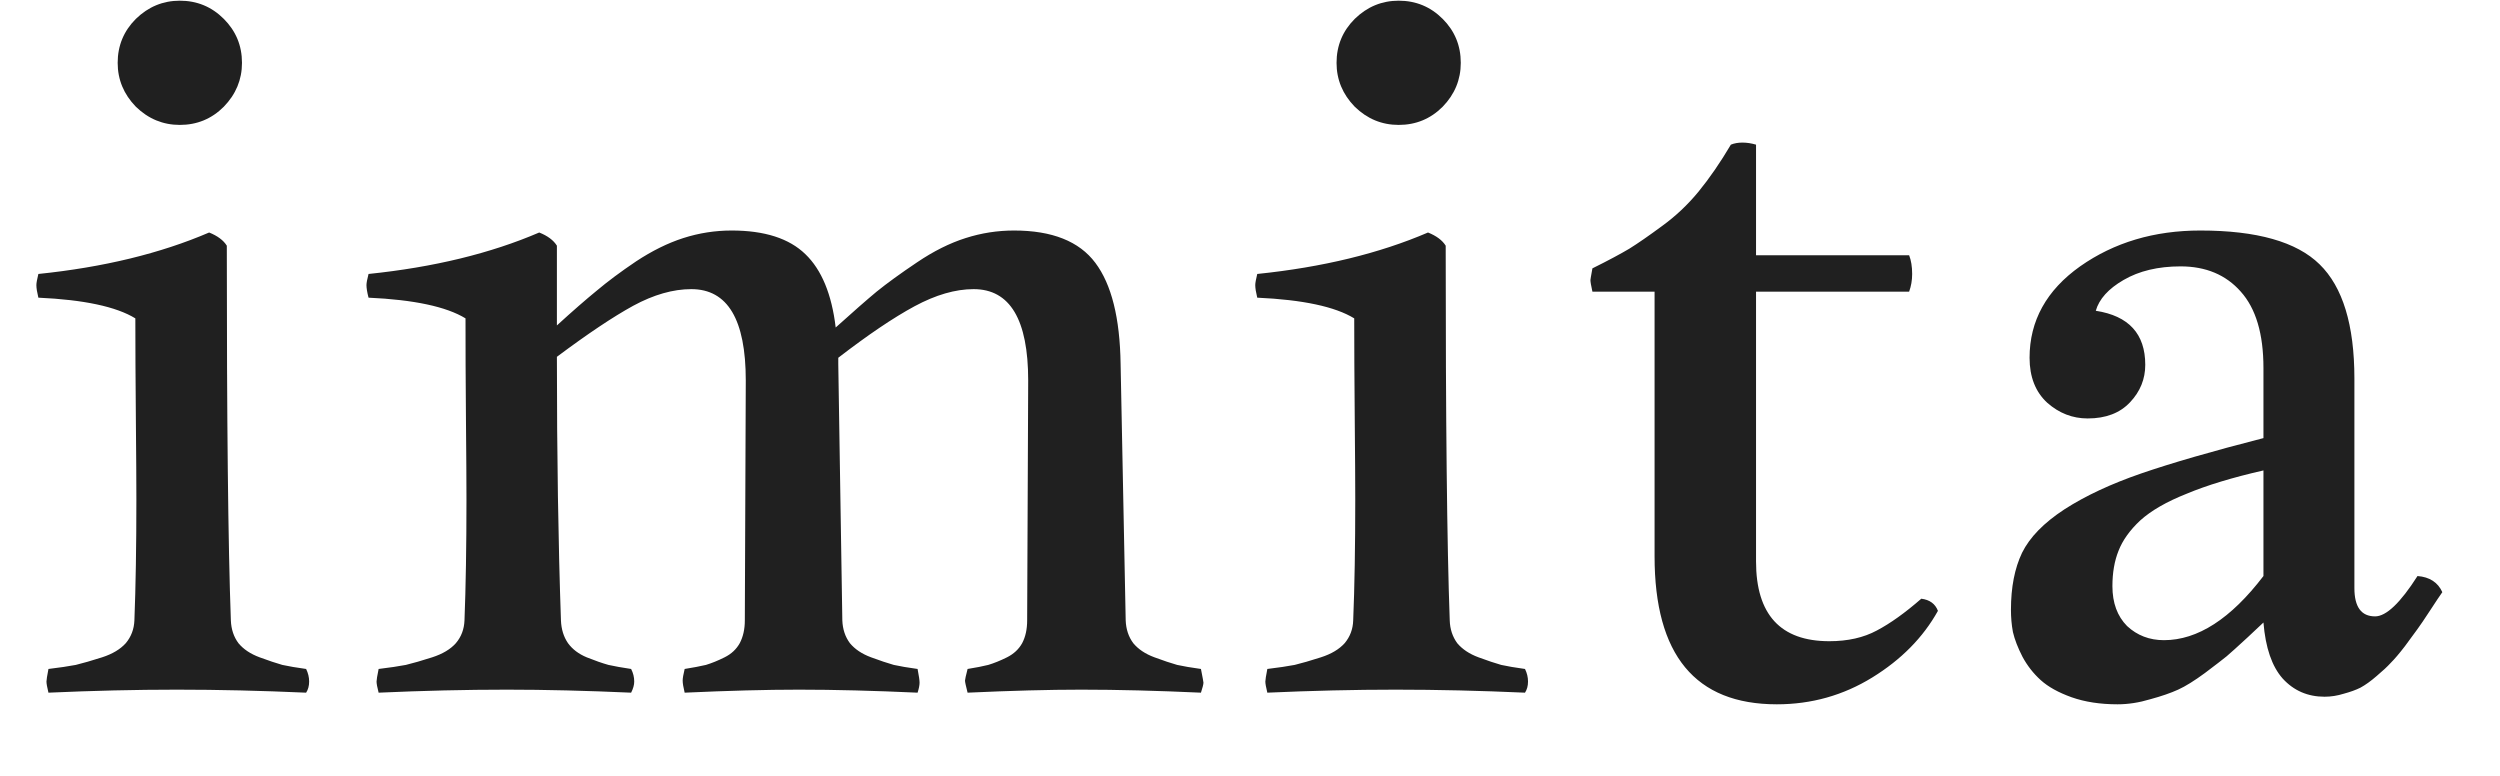 <svg width="29" height="9" viewBox="0 0 29 9" fill="none"
    xmlns="http://www.w3.org/2000/svg">
    <path d="M0.445 3.178C1.203 3.1 1.863 2.939 2.426 2.697C2.523 2.736 2.592 2.787 2.631 2.85C2.631 4.877 2.646 6.326 2.678 7.197C2.682 7.299 2.711 7.387 2.766 7.461C2.824 7.531 2.906 7.586 3.012 7.625C3.117 7.664 3.205 7.693 3.275 7.713C3.346 7.729 3.438 7.744 3.551 7.76C3.574 7.807 3.586 7.855 3.586 7.906C3.586 7.957 3.574 8 3.551 8.035C3.035 8.012 2.535 8 2.051 8C1.574 8 1.078 8.012 0.562 8.035C0.547 7.973 0.539 7.93 0.539 7.906C0.539 7.887 0.547 7.838 0.562 7.76C0.691 7.744 0.797 7.729 0.879 7.713C0.961 7.693 1.062 7.664 1.184 7.625C1.305 7.586 1.396 7.531 1.459 7.461C1.521 7.387 1.555 7.299 1.559 7.197C1.574 6.811 1.582 6.342 1.582 5.791C1.582 5.607 1.58 5.295 1.576 4.854C1.572 4.412 1.57 4.025 1.57 3.693C1.348 3.557 0.973 3.477 0.445 3.453C0.43 3.391 0.422 3.342 0.422 3.307C0.422 3.283 0.43 3.24 0.445 3.178ZM1.365 0.729C1.365 0.529 1.436 0.359 1.576 0.219C1.721 0.078 1.891 0.008 2.086 0.008C2.285 0.008 2.455 0.078 2.596 0.219C2.736 0.359 2.807 0.529 2.807 0.729C2.807 0.924 2.736 1.094 2.596 1.238C2.455 1.379 2.285 1.449 2.086 1.449C1.891 1.449 1.721 1.379 1.576 1.238C1.436 1.094 1.365 0.924 1.365 0.729ZM11.224 7.76C11.321 7.744 11.402 7.729 11.464 7.713C11.53 7.693 11.603 7.664 11.681 7.625C11.759 7.586 11.818 7.531 11.857 7.461C11.896 7.387 11.915 7.299 11.915 7.197L11.927 4.414C11.927 3.707 11.716 3.354 11.294 3.354C11.083 3.354 10.855 3.42 10.608 3.553C10.362 3.686 10.068 3.885 9.724 4.15V4.221L9.771 7.197C9.775 7.299 9.804 7.387 9.859 7.461C9.917 7.531 9.999 7.586 10.105 7.625C10.21 7.664 10.298 7.693 10.368 7.713C10.439 7.729 10.53 7.744 10.644 7.76C10.659 7.838 10.667 7.891 10.667 7.918C10.667 7.949 10.659 7.988 10.644 8.035C10.14 8.012 9.681 8 9.267 8C8.888 8 8.446 8.012 7.942 8.035C7.927 7.973 7.919 7.926 7.919 7.895C7.919 7.867 7.927 7.822 7.942 7.76C8.04 7.744 8.122 7.729 8.189 7.713C8.255 7.693 8.327 7.664 8.405 7.625C8.484 7.586 8.542 7.531 8.581 7.461C8.62 7.387 8.64 7.299 8.64 7.197L8.651 4.414C8.651 3.707 8.441 3.354 8.019 3.354C7.808 3.354 7.583 3.418 7.345 3.547C7.11 3.676 6.816 3.873 6.46 4.139C6.46 5.283 6.476 6.303 6.507 7.197C6.511 7.299 6.538 7.387 6.589 7.461C6.64 7.531 6.712 7.586 6.806 7.625C6.903 7.664 6.987 7.693 7.058 7.713C7.128 7.729 7.216 7.744 7.321 7.76C7.345 7.807 7.357 7.855 7.357 7.906C7.357 7.945 7.345 7.988 7.321 8.035C6.806 8.012 6.325 8 5.88 8C5.403 8 4.907 8.012 4.392 8.035C4.376 7.973 4.368 7.93 4.368 7.906C4.368 7.887 4.376 7.838 4.392 7.76C4.521 7.744 4.626 7.729 4.708 7.713C4.79 7.693 4.892 7.664 5.013 7.625C5.134 7.586 5.226 7.531 5.288 7.461C5.351 7.387 5.384 7.299 5.388 7.197C5.403 6.811 5.411 6.342 5.411 5.791C5.411 5.607 5.409 5.295 5.405 4.854C5.401 4.412 5.4 4.025 5.4 3.693C5.177 3.557 4.802 3.477 4.275 3.453C4.259 3.391 4.251 3.342 4.251 3.307C4.251 3.283 4.259 3.24 4.275 3.178C5.032 3.1 5.692 2.939 6.255 2.697C6.353 2.736 6.421 2.787 6.46 2.85V3.775C6.644 3.607 6.798 3.473 6.923 3.371C7.048 3.266 7.2 3.152 7.38 3.031C7.564 2.91 7.745 2.82 7.925 2.762C8.109 2.703 8.296 2.674 8.487 2.674C8.87 2.674 9.155 2.766 9.343 2.949C9.53 3.129 9.648 3.412 9.694 3.799C9.894 3.619 10.052 3.48 10.169 3.383C10.29 3.285 10.446 3.172 10.638 3.043C10.829 2.914 11.017 2.82 11.2 2.762C11.384 2.703 11.571 2.674 11.763 2.674C12.204 2.674 12.519 2.799 12.706 3.049C12.894 3.299 12.991 3.689 12.999 4.221L13.058 7.197C13.062 7.299 13.091 7.387 13.146 7.461C13.204 7.531 13.286 7.586 13.392 7.625C13.497 7.664 13.585 7.693 13.655 7.713C13.726 7.729 13.818 7.744 13.931 7.76C13.95 7.857 13.96 7.91 13.96 7.918C13.96 7.938 13.95 7.977 13.931 8.035C13.427 8.012 12.964 8 12.542 8C12.167 8 11.728 8.012 11.224 8.035C11.204 7.957 11.194 7.91 11.194 7.895C11.194 7.883 11.204 7.838 11.224 7.76ZM14.584 3.178C15.342 3.1 16.002 2.939 16.565 2.697C16.662 2.736 16.731 2.787 16.77 2.85C16.77 4.877 16.785 6.326 16.817 7.197C16.82 7.299 16.85 7.387 16.904 7.461C16.963 7.531 17.045 7.586 17.151 7.625C17.256 7.664 17.344 7.693 17.414 7.713C17.485 7.729 17.576 7.744 17.69 7.76C17.713 7.807 17.725 7.855 17.725 7.906C17.725 7.957 17.713 8 17.69 8.035C17.174 8.012 16.674 8 16.19 8C15.713 8 15.217 8.012 14.701 8.035C14.686 7.973 14.678 7.93 14.678 7.906C14.678 7.887 14.686 7.838 14.701 7.76C14.83 7.744 14.936 7.729 15.018 7.713C15.1 7.693 15.201 7.664 15.322 7.625C15.444 7.586 15.535 7.531 15.598 7.461C15.66 7.387 15.694 7.299 15.697 7.197C15.713 6.811 15.721 6.342 15.721 5.791C15.721 5.607 15.719 5.295 15.715 4.854C15.711 4.412 15.709 4.025 15.709 3.693C15.487 3.557 15.112 3.477 14.584 3.453C14.569 3.391 14.561 3.342 14.561 3.307C14.561 3.283 14.569 3.24 14.584 3.178ZM15.504 0.729C15.504 0.529 15.575 0.359 15.715 0.219C15.86 0.078 16.029 0.008 16.225 0.008C16.424 0.008 16.594 0.078 16.735 0.219C16.875 0.359 16.945 0.529 16.945 0.729C16.945 0.924 16.875 1.094 16.735 1.238C16.594 1.379 16.424 1.449 16.225 1.449C16.029 1.449 15.86 1.379 15.715 1.238C15.575 1.094 15.504 0.924 15.504 0.729ZM20.078 1.678C20.117 1.662 20.162 1.654 20.212 1.654C20.263 1.654 20.316 1.662 20.37 1.678V2.961H22.146C22.169 3.02 22.181 3.092 22.181 3.178C22.181 3.252 22.169 3.32 22.146 3.383H20.37V6.512C20.37 7.129 20.654 7.438 21.22 7.438C21.435 7.438 21.619 7.396 21.771 7.314C21.927 7.232 22.099 7.109 22.287 6.945C22.384 6.957 22.449 7.004 22.48 7.086C22.308 7.395 22.054 7.652 21.718 7.859C21.382 8.066 21.013 8.17 20.611 8.17C19.665 8.17 19.193 7.598 19.193 6.453V3.383H18.472C18.456 3.312 18.449 3.268 18.449 3.248C18.449 3.244 18.456 3.199 18.472 3.113C18.66 3.02 18.802 2.943 18.9 2.885C19.001 2.822 19.128 2.734 19.281 2.621C19.437 2.508 19.578 2.375 19.703 2.223C19.831 2.066 19.956 1.885 20.078 1.678ZM23.543 4.15C23.543 3.721 23.739 3.367 24.129 3.09C24.524 2.812 24.989 2.674 25.524 2.674C26.18 2.674 26.641 2.805 26.907 3.066C27.176 3.328 27.311 3.77 27.311 4.391V6.822C27.311 7.041 27.391 7.15 27.551 7.15C27.68 7.15 27.844 6.994 28.043 6.682C28.184 6.693 28.28 6.756 28.331 6.869C28.303 6.908 28.256 6.979 28.19 7.08C28.123 7.182 28.075 7.254 28.043 7.297C28.012 7.34 27.963 7.406 27.897 7.496C27.831 7.582 27.776 7.646 27.733 7.689C27.694 7.732 27.639 7.783 27.569 7.842C27.502 7.9 27.44 7.945 27.381 7.977C27.327 8.004 27.262 8.027 27.188 8.047C27.114 8.07 27.04 8.082 26.965 8.082C26.77 8.082 26.608 8.012 26.479 7.871C26.354 7.73 26.28 7.514 26.256 7.221C26.252 7.225 26.192 7.281 26.075 7.391C25.957 7.5 25.875 7.574 25.829 7.613C25.786 7.648 25.702 7.713 25.577 7.807C25.456 7.896 25.352 7.961 25.266 8C25.18 8.039 25.073 8.076 24.944 8.111C24.815 8.15 24.688 8.17 24.563 8.17C24.364 8.17 24.186 8.143 24.03 8.088C23.877 8.033 23.758 7.967 23.672 7.889C23.586 7.811 23.516 7.721 23.461 7.619C23.407 7.514 23.37 7.418 23.35 7.332C23.334 7.246 23.327 7.16 23.327 7.074C23.327 6.812 23.37 6.592 23.456 6.412C23.545 6.232 23.709 6.064 23.948 5.908C24.19 5.752 24.487 5.613 24.838 5.492C25.19 5.371 25.663 5.234 26.256 5.082V4.268C26.256 3.873 26.168 3.578 25.993 3.383C25.821 3.188 25.588 3.09 25.295 3.09C25.034 3.09 24.813 3.143 24.633 3.248C24.457 3.35 24.35 3.469 24.311 3.605C24.694 3.664 24.885 3.873 24.885 4.232C24.885 4.396 24.827 4.541 24.709 4.666C24.592 4.791 24.428 4.854 24.217 4.854C24.041 4.854 23.885 4.793 23.748 4.672C23.612 4.547 23.543 4.373 23.543 4.15ZM26.256 6.682V5.457C25.897 5.539 25.6 5.629 25.366 5.727C25.131 5.82 24.952 5.924 24.827 6.037C24.706 6.15 24.622 6.268 24.575 6.389C24.528 6.506 24.504 6.643 24.504 6.799C24.504 6.994 24.561 7.148 24.674 7.262C24.791 7.371 24.934 7.426 25.102 7.426C25.493 7.426 25.877 7.178 26.256 6.682Z" fill="#202020"/>
</svg>
